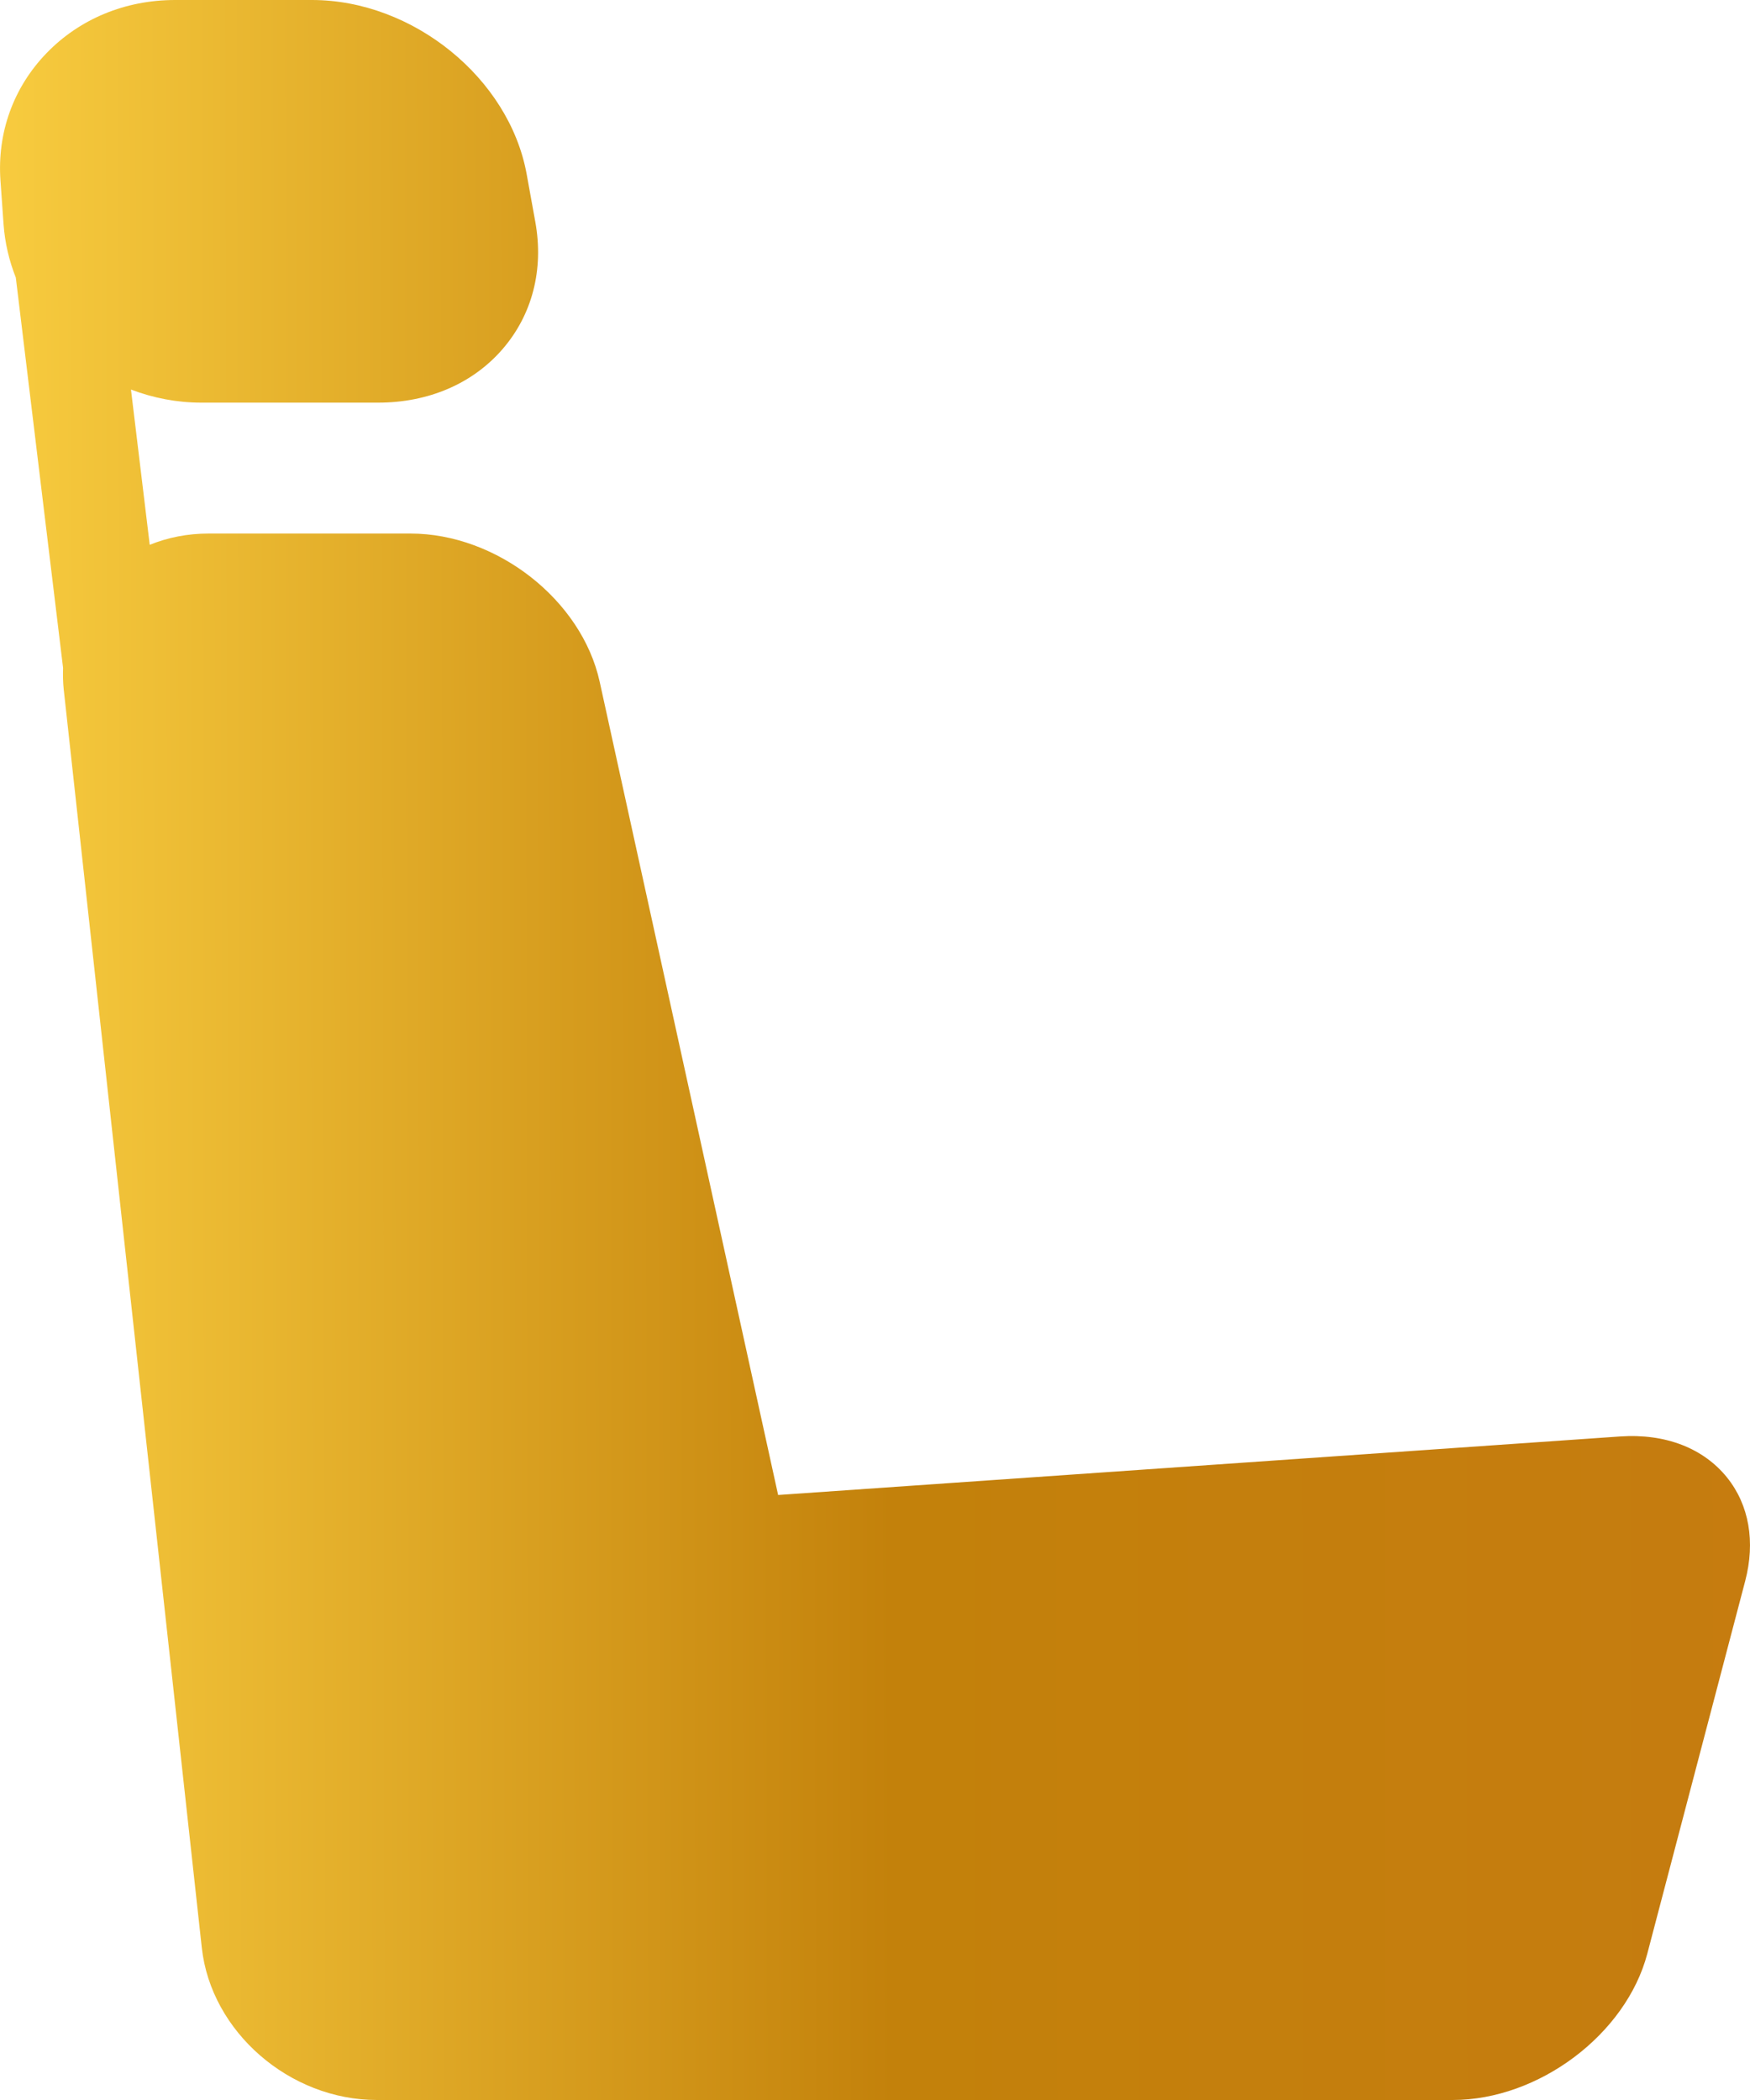 <svg width="25" height="30" viewBox="0 0 25 30" fill="none" xmlns="http://www.w3.org/2000/svg">
<path d="M0.664 0.76C1.137 0.27 1.789 0 2.501 0H4.457C5.899 0 7.275 1.117 7.524 2.489L7.647 3.168C7.771 3.851 7.604 4.498 7.177 4.99C6.75 5.482 6.12 5.752 5.402 5.752H2.875C2.525 5.752 2.186 5.685 1.871 5.565L2.139 7.783C2.398 7.678 2.681 7.622 2.98 7.622H5.863C7.098 7.622 8.311 8.572 8.567 9.74L11.116 21.357L23.143 20.521C23.793 20.476 24.335 20.689 24.672 21.107C24.987 21.499 25.079 22.024 24.931 22.587L23.533 27.909C23.23 29.062 21.982 30 20.752 30H10.669H10.515H5.383C4.136 30 3.015 29.025 2.883 27.826L0.91 9.846C0.899 9.743 0.898 9.642 0.901 9.541L0.226 3.966C0.131 3.726 0.07 3.47 0.051 3.206L0.007 2.585C-0.043 1.899 0.19 1.251 0.664 0.76Z" fill="url(#paint0_linear_1_1057)"/>
<defs>
<linearGradient id="paint0_linear_1_1057" x1="26.786" y1="13.846" x2="-1.786" y2="13.904" gradientUnits="userSpaceOnUse">
<stop stop-color="#C67B10"/>
<stop offset="0.492" stop-color="#C3810B"/>
<stop offset="1" stop-color="#FFD646"/>
</linearGradient>
</defs>
</svg>
